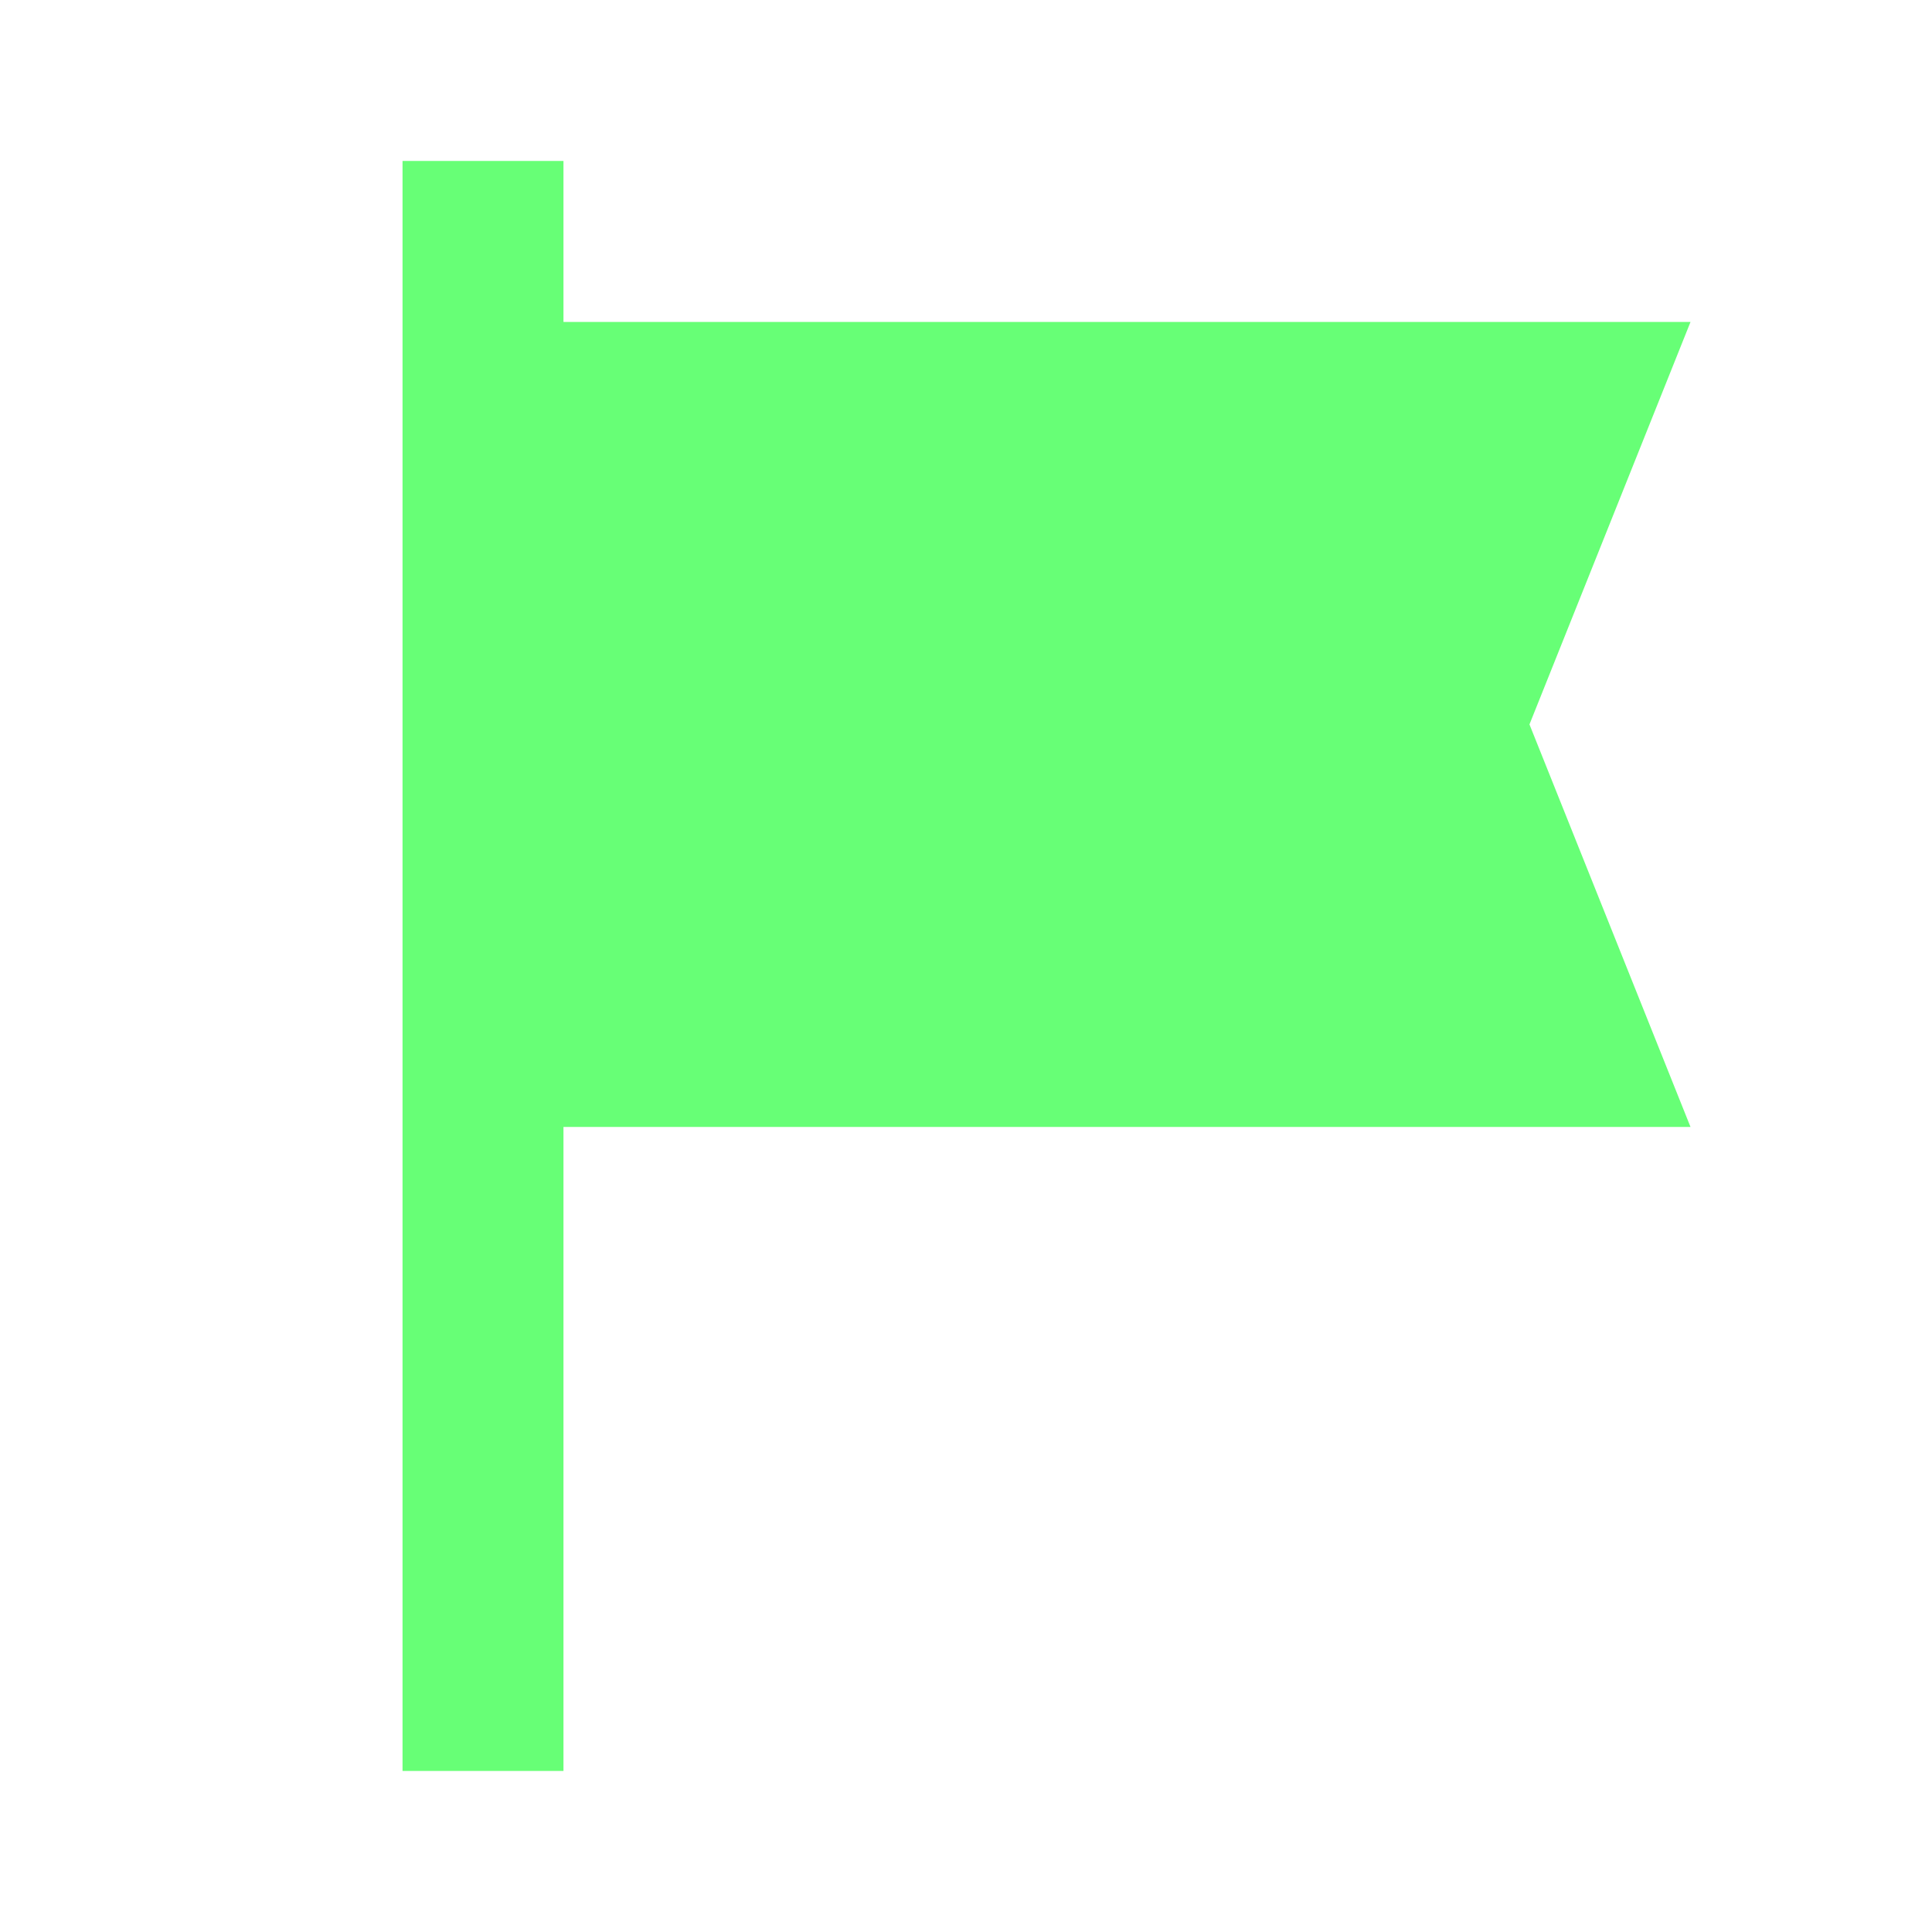 <svg width="20" height="20" viewBox="0 0 20 20" fill="none" xmlns="http://www.w3.org/2000/svg">
<path d="M4.167 18.333V1.666H5.833V3.333H17.5L15.833 7.499L17.5 11.666H5.833V18.333H4.167Z" fill="#67FF76"/>
</svg>
